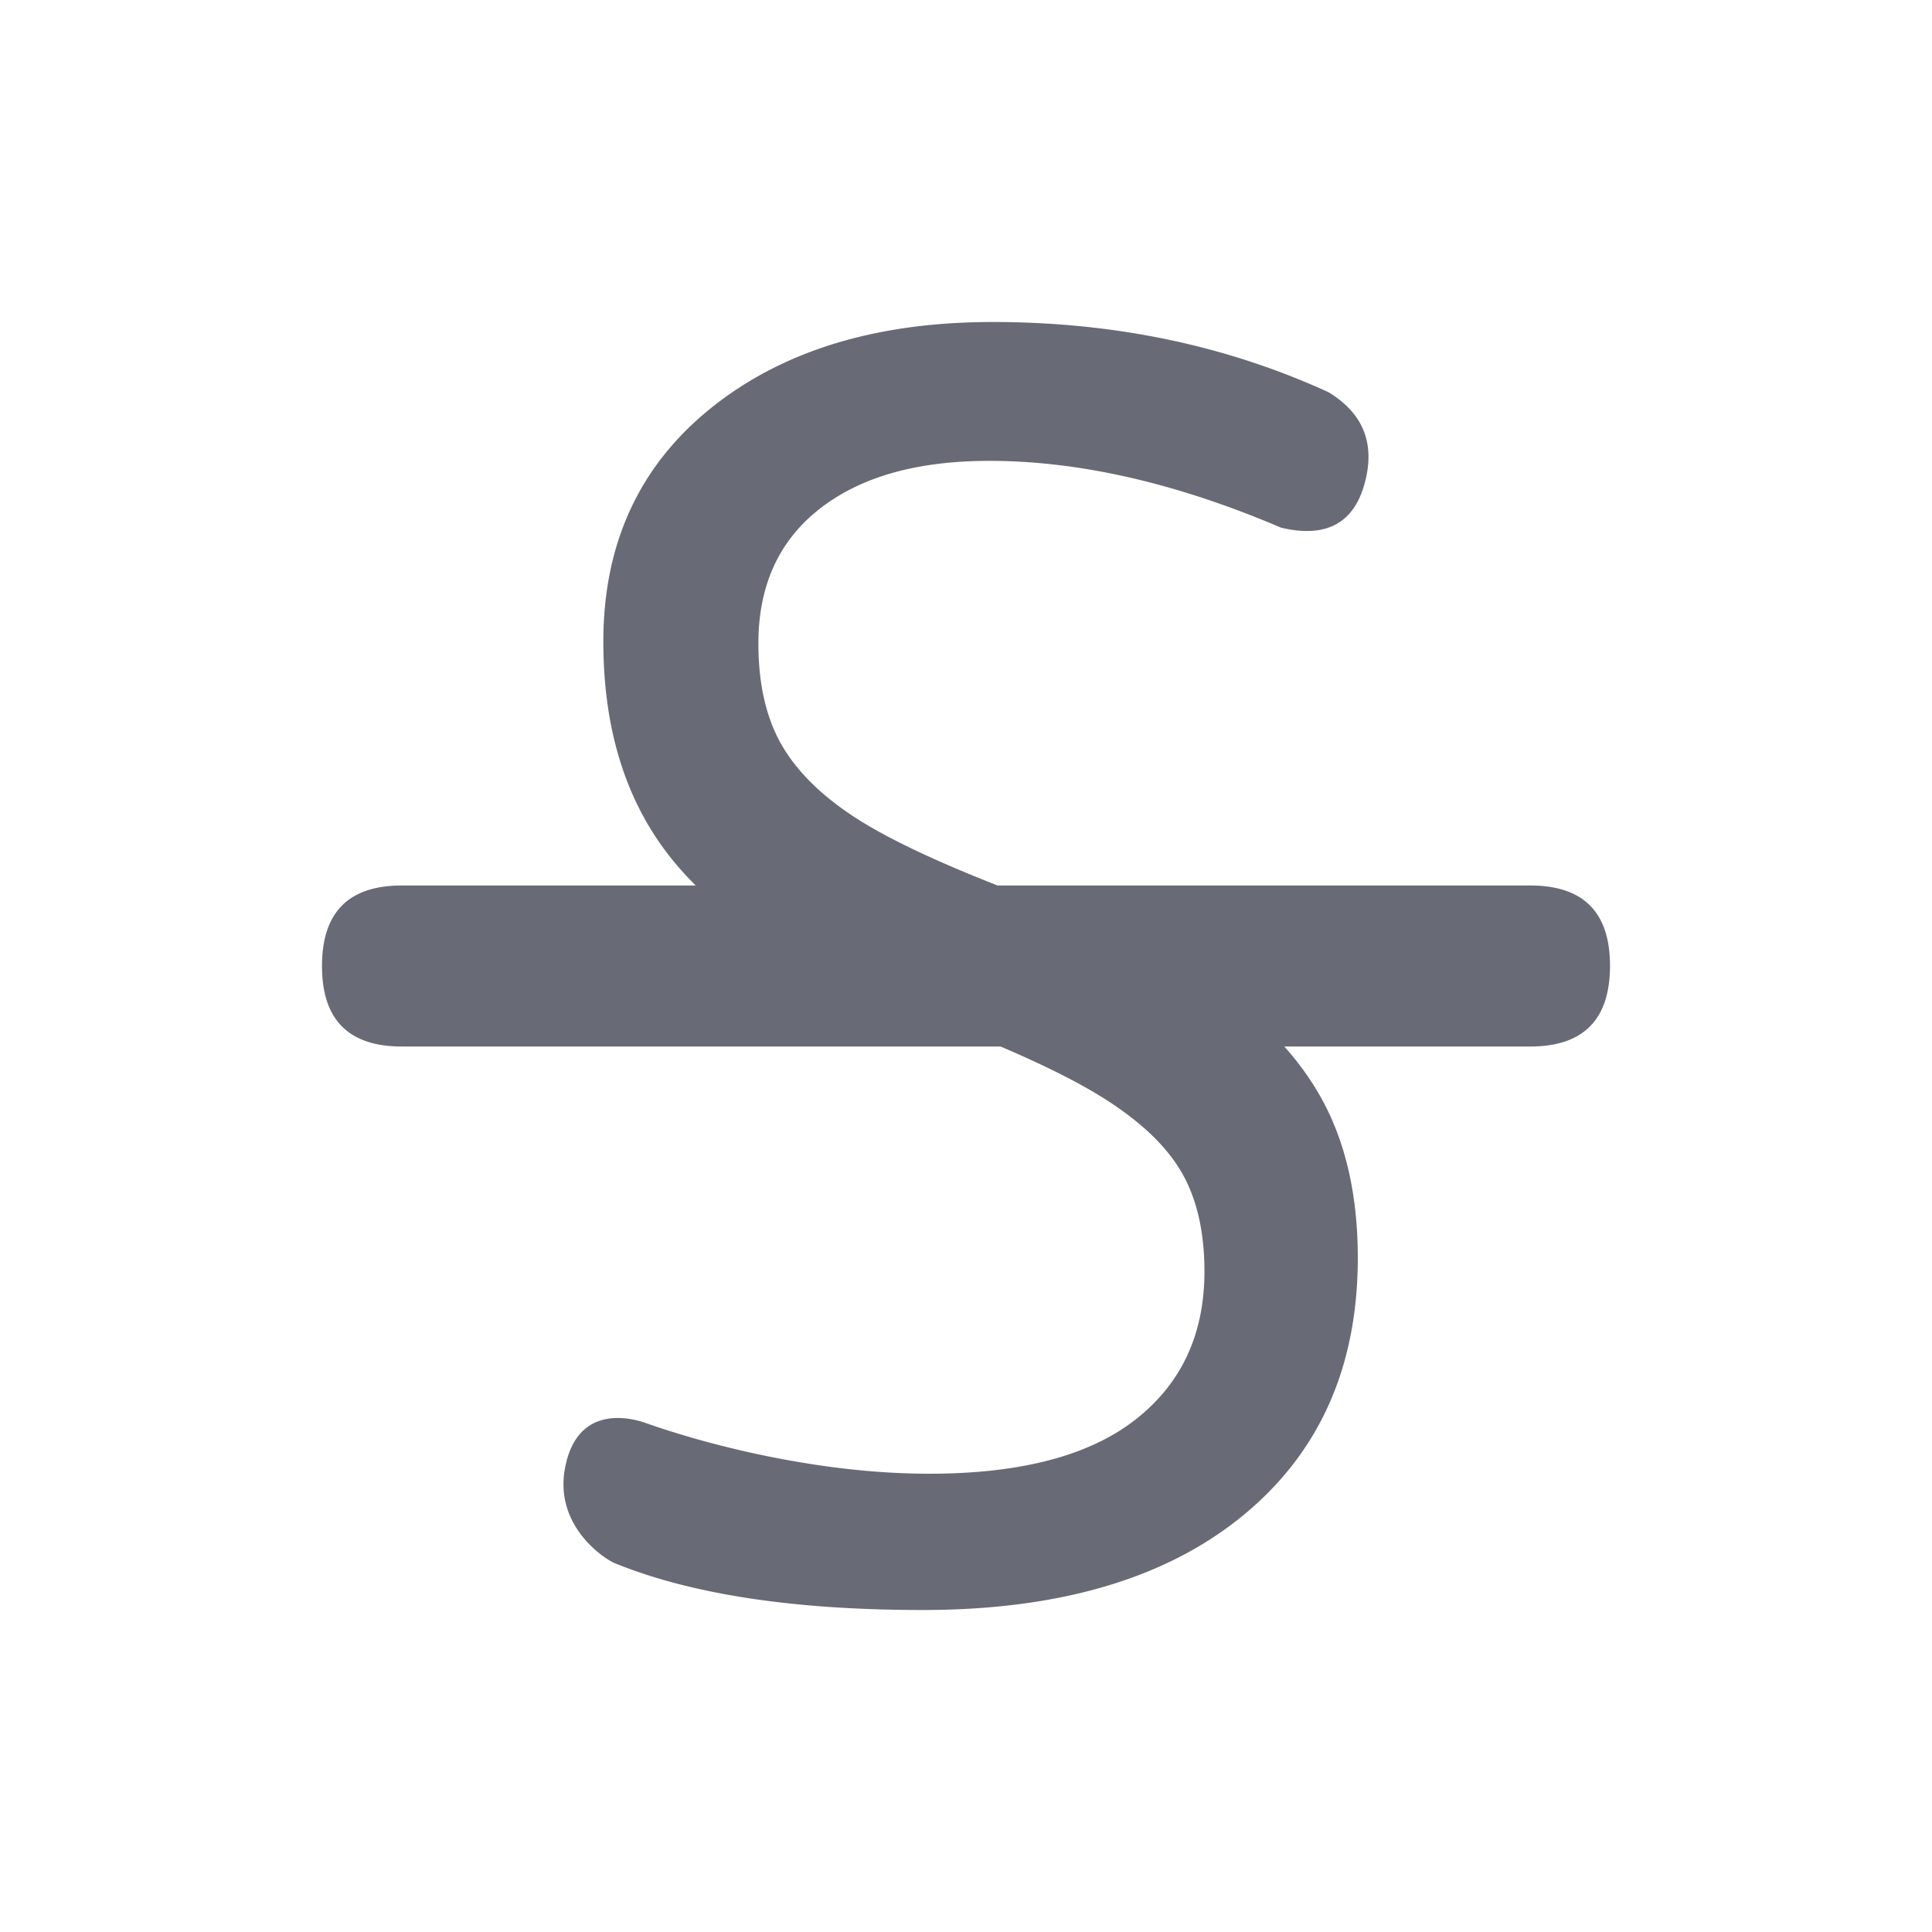 <svg xmlns="http://www.w3.org/2000/svg" width="24" height="24" viewBox="0 0 24 24">
    <path fill="#686A75" fill-rule="evenodd" d="M12.429 13H5c-.667.003-1-.33-1-1 0-.67.333-1.003 1-1h3.643a3.847 3.847 0 0 1-.247-.267c-.601-.713-.901-1.634-.901-2.762 0-1.214.443-2.179 1.33-2.896C9.713 4.358 10.881 4 12.331 4c1.512 0 2.903.291 4.174.873.434.265.583.645.445 1.139-.137.493-.483.674-1.036.543-1.298-.554-2.506-.83-3.624-.83-.898 0-1.6.198-2.108.596-.507.397-.761.954-.761 1.671 0 .511.098.935.295 1.272.197.337.514.644.953.921.383.242.957.514 1.723.815H19c.668-.003 1.001.33 1 1-.001.67-.334 1.003-1 1h-3.046c.211.236.385.488.52.756.262.522.393 1.145.393 1.869 0 1.355-.476 2.423-1.43 3.204-.952.78-2.278 1.171-3.976 1.171-1.598 0-2.873-.194-3.825-.582-.118-.048-.763-.458-.614-1.198.149-.74.752-.63 1.002-.542.436.153.896.28 1.381.385.763.163 1.476.244 2.139.244 1.132 0 1.985-.223 2.558-.67.573-.447.86-1.061.86-1.842 0-.518-.104-.944-.311-1.277-.207-.334-.554-.646-1.041-.937-.3-.179-.693-.373-1.181-.581z"/>
</svg>
